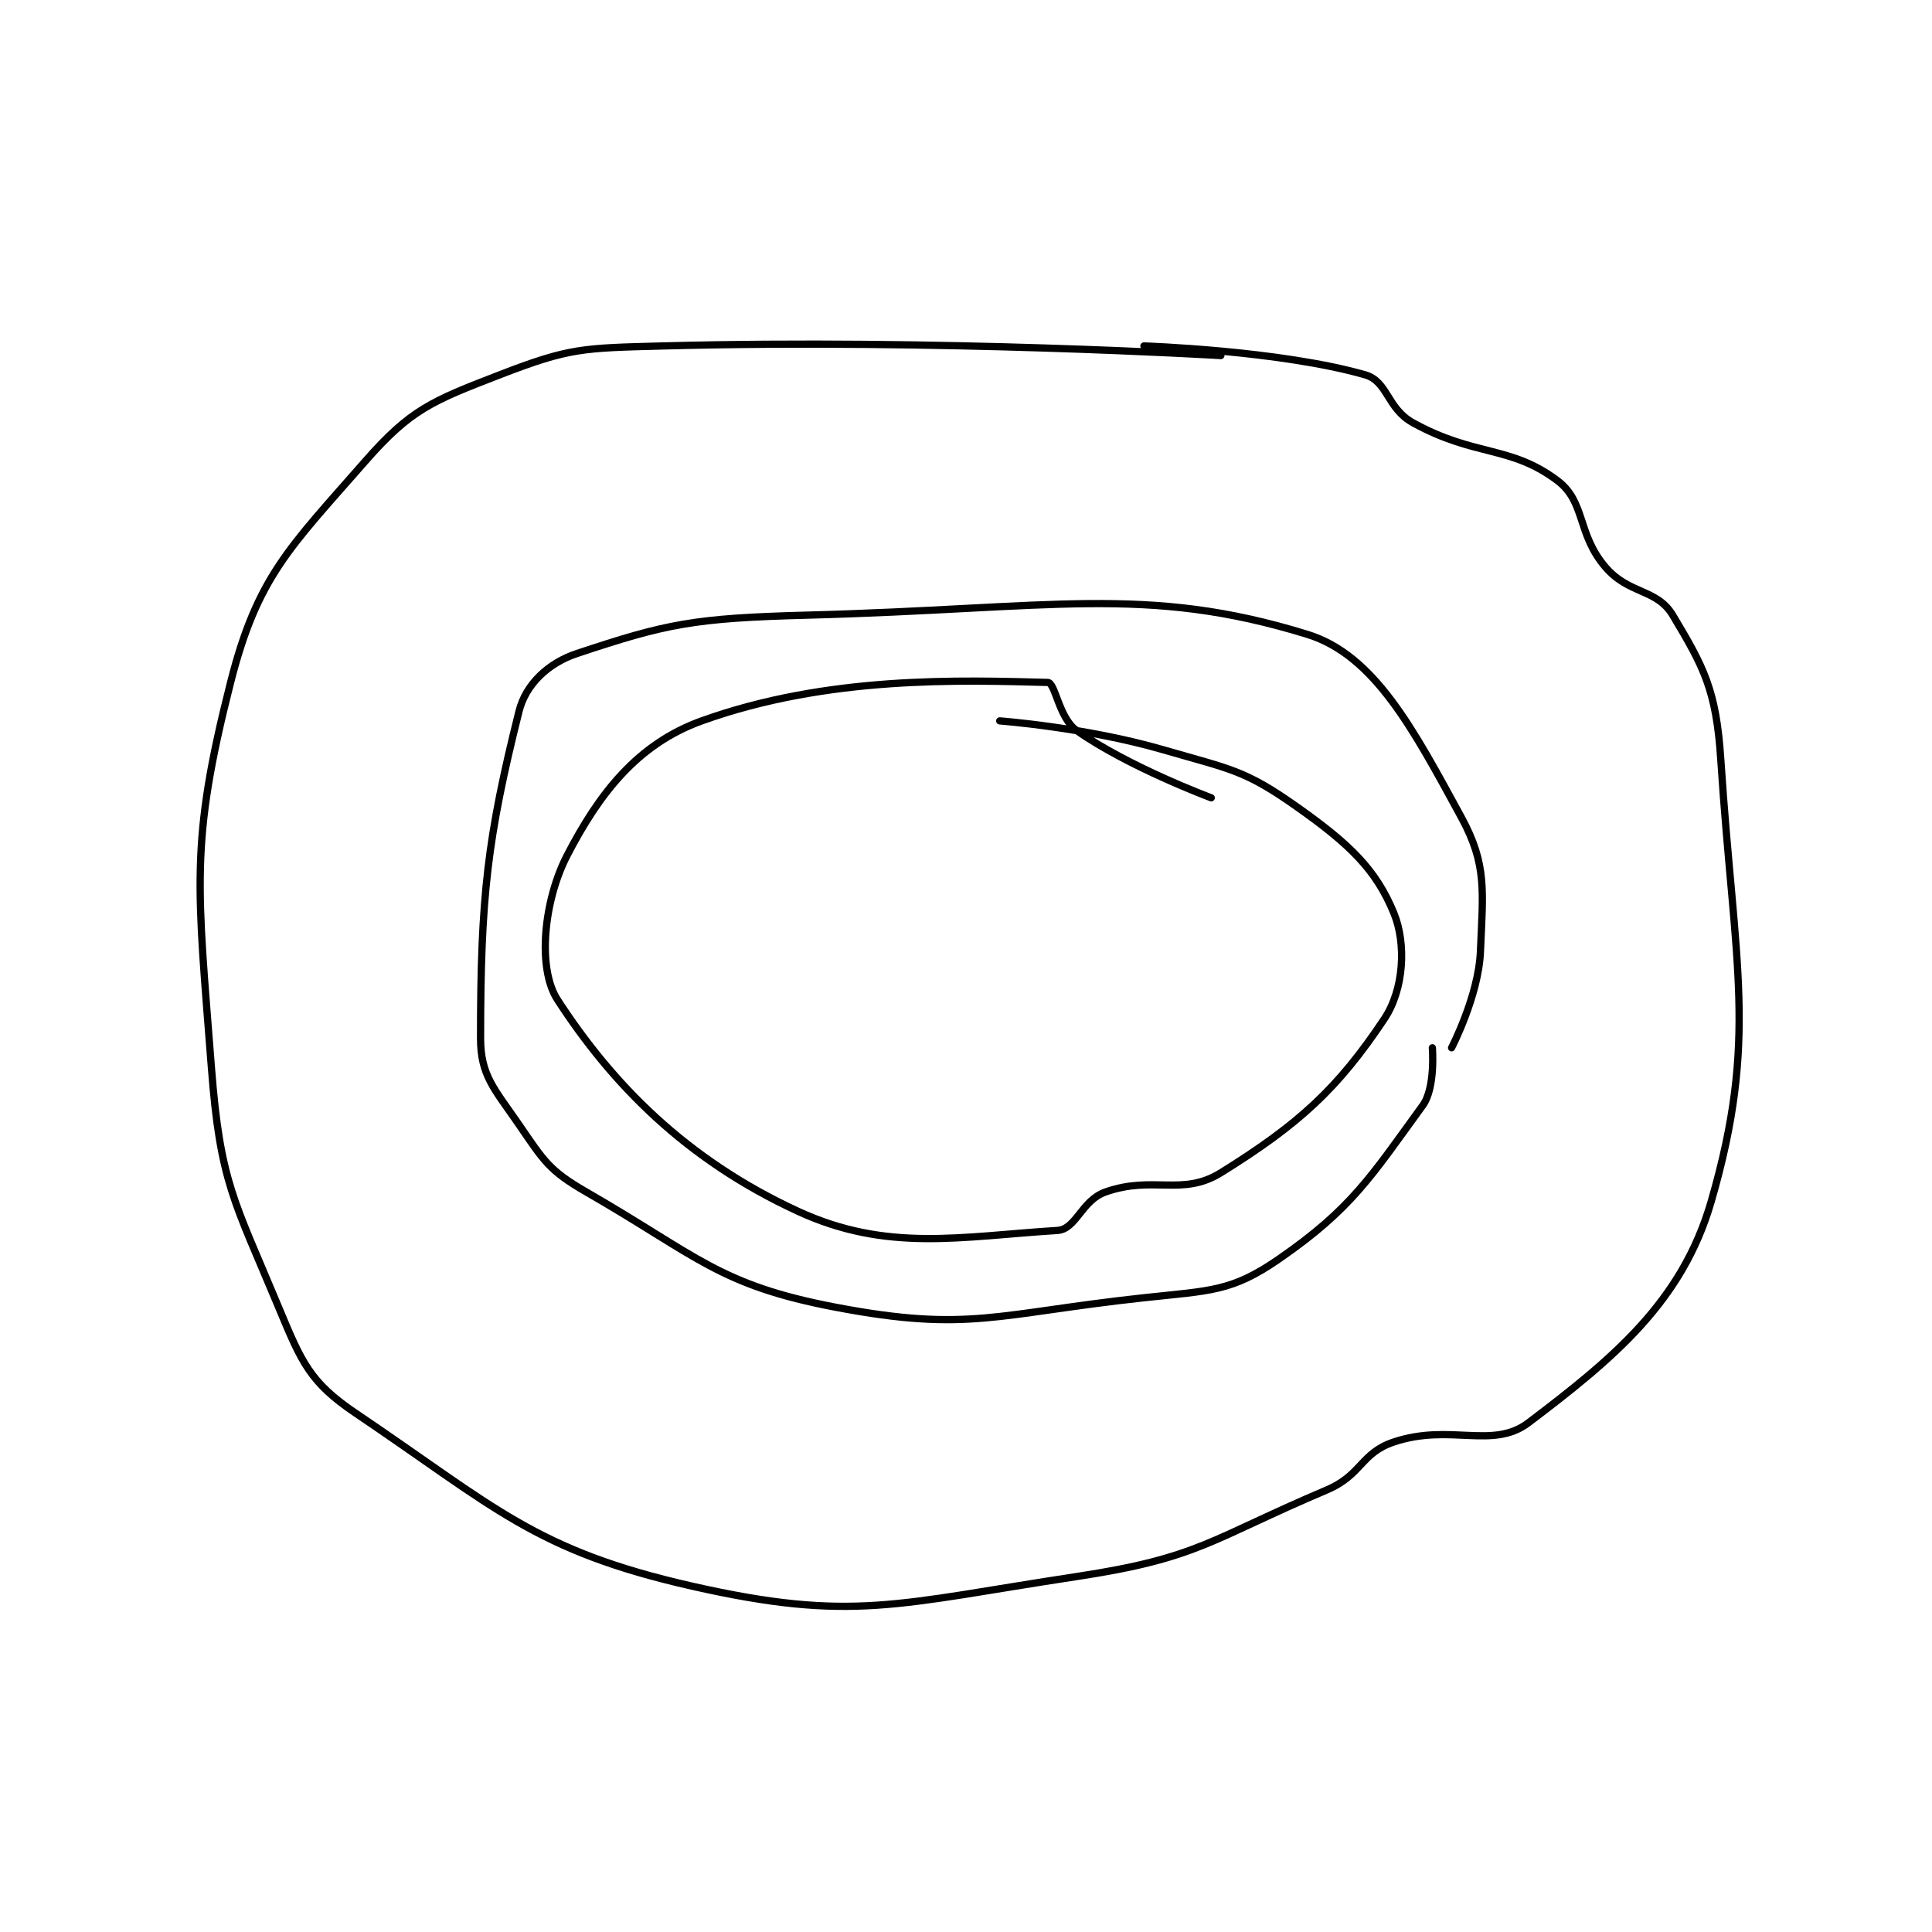 <?xml version="1.0" encoding="utf-8"?>
<!DOCTYPE svg PUBLIC "-//W3C//DTD SVG 1.1//EN" "http://www.w3.org/Graphics/SVG/1.1/DTD/svg11.dtd">
<svg viewBox="0 0 800 800" preserveAspectRatio="xMinYMin meet" xmlns="http://www.w3.org/2000/svg" version="1.1">
<g fill="none" stroke="black" stroke-linecap="round" stroke-linejoin="round" stroke-width="0.754">
<g transform="translate(87.52,143.249) scale(3.981) translate(-184,-232.133)">
<path id="0" d="M281 232.133 C281 232.133 295.14 232.602 304 235.133 C306.387 235.815 306.261 238.627 309 240.133 C315.468 243.691 319.082 242.445 324 246.133 C326.964 248.356 326.027 251.665 329 255.133 C331.461 258.005 334.34 257.367 336 260.133 C339.248 265.546 340.528 267.942 341 275.133 C342.413 296.686 344.928 304.133 340 321.133 C336.965 331.603 329.753 337.502 321 344.133 C317.272 346.958 312.88 344.173 307 346.133 C303.526 347.291 303.709 349.56 300 351.133 C287.877 356.277 286.752 358.201 274 360.133 C255.289 362.968 250.67 364.912 234 361.133 C217.62 357.421 213.513 352.921 199 343.133 C194.253 339.932 193.387 337.863 191 332.133 C186.35 320.973 184.927 319.18 184 307.133 C182.554 288.338 181.734 283.929 186 267.133 C188.796 256.123 192.123 253.136 200 244.133 C204.749 238.707 206.976 237.852 214 235.133 C221.296 232.309 222.622 232.357 231 232.133 C259.437 231.375 289 233.133 289 233.133 "/>
<path id="1" d="M288 279.133 C288 279.133 279.371 275.925 274 272.133 C272.148 270.826 271.784 267.153 271 267.133 C262 266.903 248.14 266.403 235 271.133 C228.318 273.539 224.328 278.699 221 285.133 C218.569 289.834 217.879 296.863 220 300.133 C225.648 308.841 233.296 316.731 245 322.133 C254.297 326.424 261.955 324.761 272 324.133 C273.962 324.011 274.5 321.016 277 320.133 C281.954 318.385 284.994 320.62 289 318.133 C297.147 313.077 301.179 309.365 306 302.133 C308.058 299.047 308.303 294.319 307 291.133 C305.143 286.594 302.401 283.959 297 280.133 C291.46 276.209 290.069 276.186 283 274.133 C274.975 271.803 266 271.133 266 271.133 "/>
<path id="2" d="M311 305.133 C311 305.133 311.343 309.287 310 311.133 C304.63 318.517 302.614 321.882 295 327.133 C290.099 330.513 287.918 330.381 281 331.133 C265.611 332.806 262.775 334.746 249 332.133 C236.756 329.811 234.608 326.817 223 320.133 C219.109 317.893 218.577 316.881 216 313.133 C213.437 309.405 212 308.026 212 304.133 C212 289.428 212.72 283.251 216 270.133 C216.703 267.322 219.039 265.12 222 264.133 C231.375 261.008 234.203 260.444 246 260.133 C271.422 259.464 281.193 256.943 298 262.133 C304.985 264.291 309.022 272.008 314 281.133 C316.709 286.1 316.263 288.814 316 295.133 C315.808 299.731 313 305.133 313 305.133 "/>
</g>
</g>
</svg>
